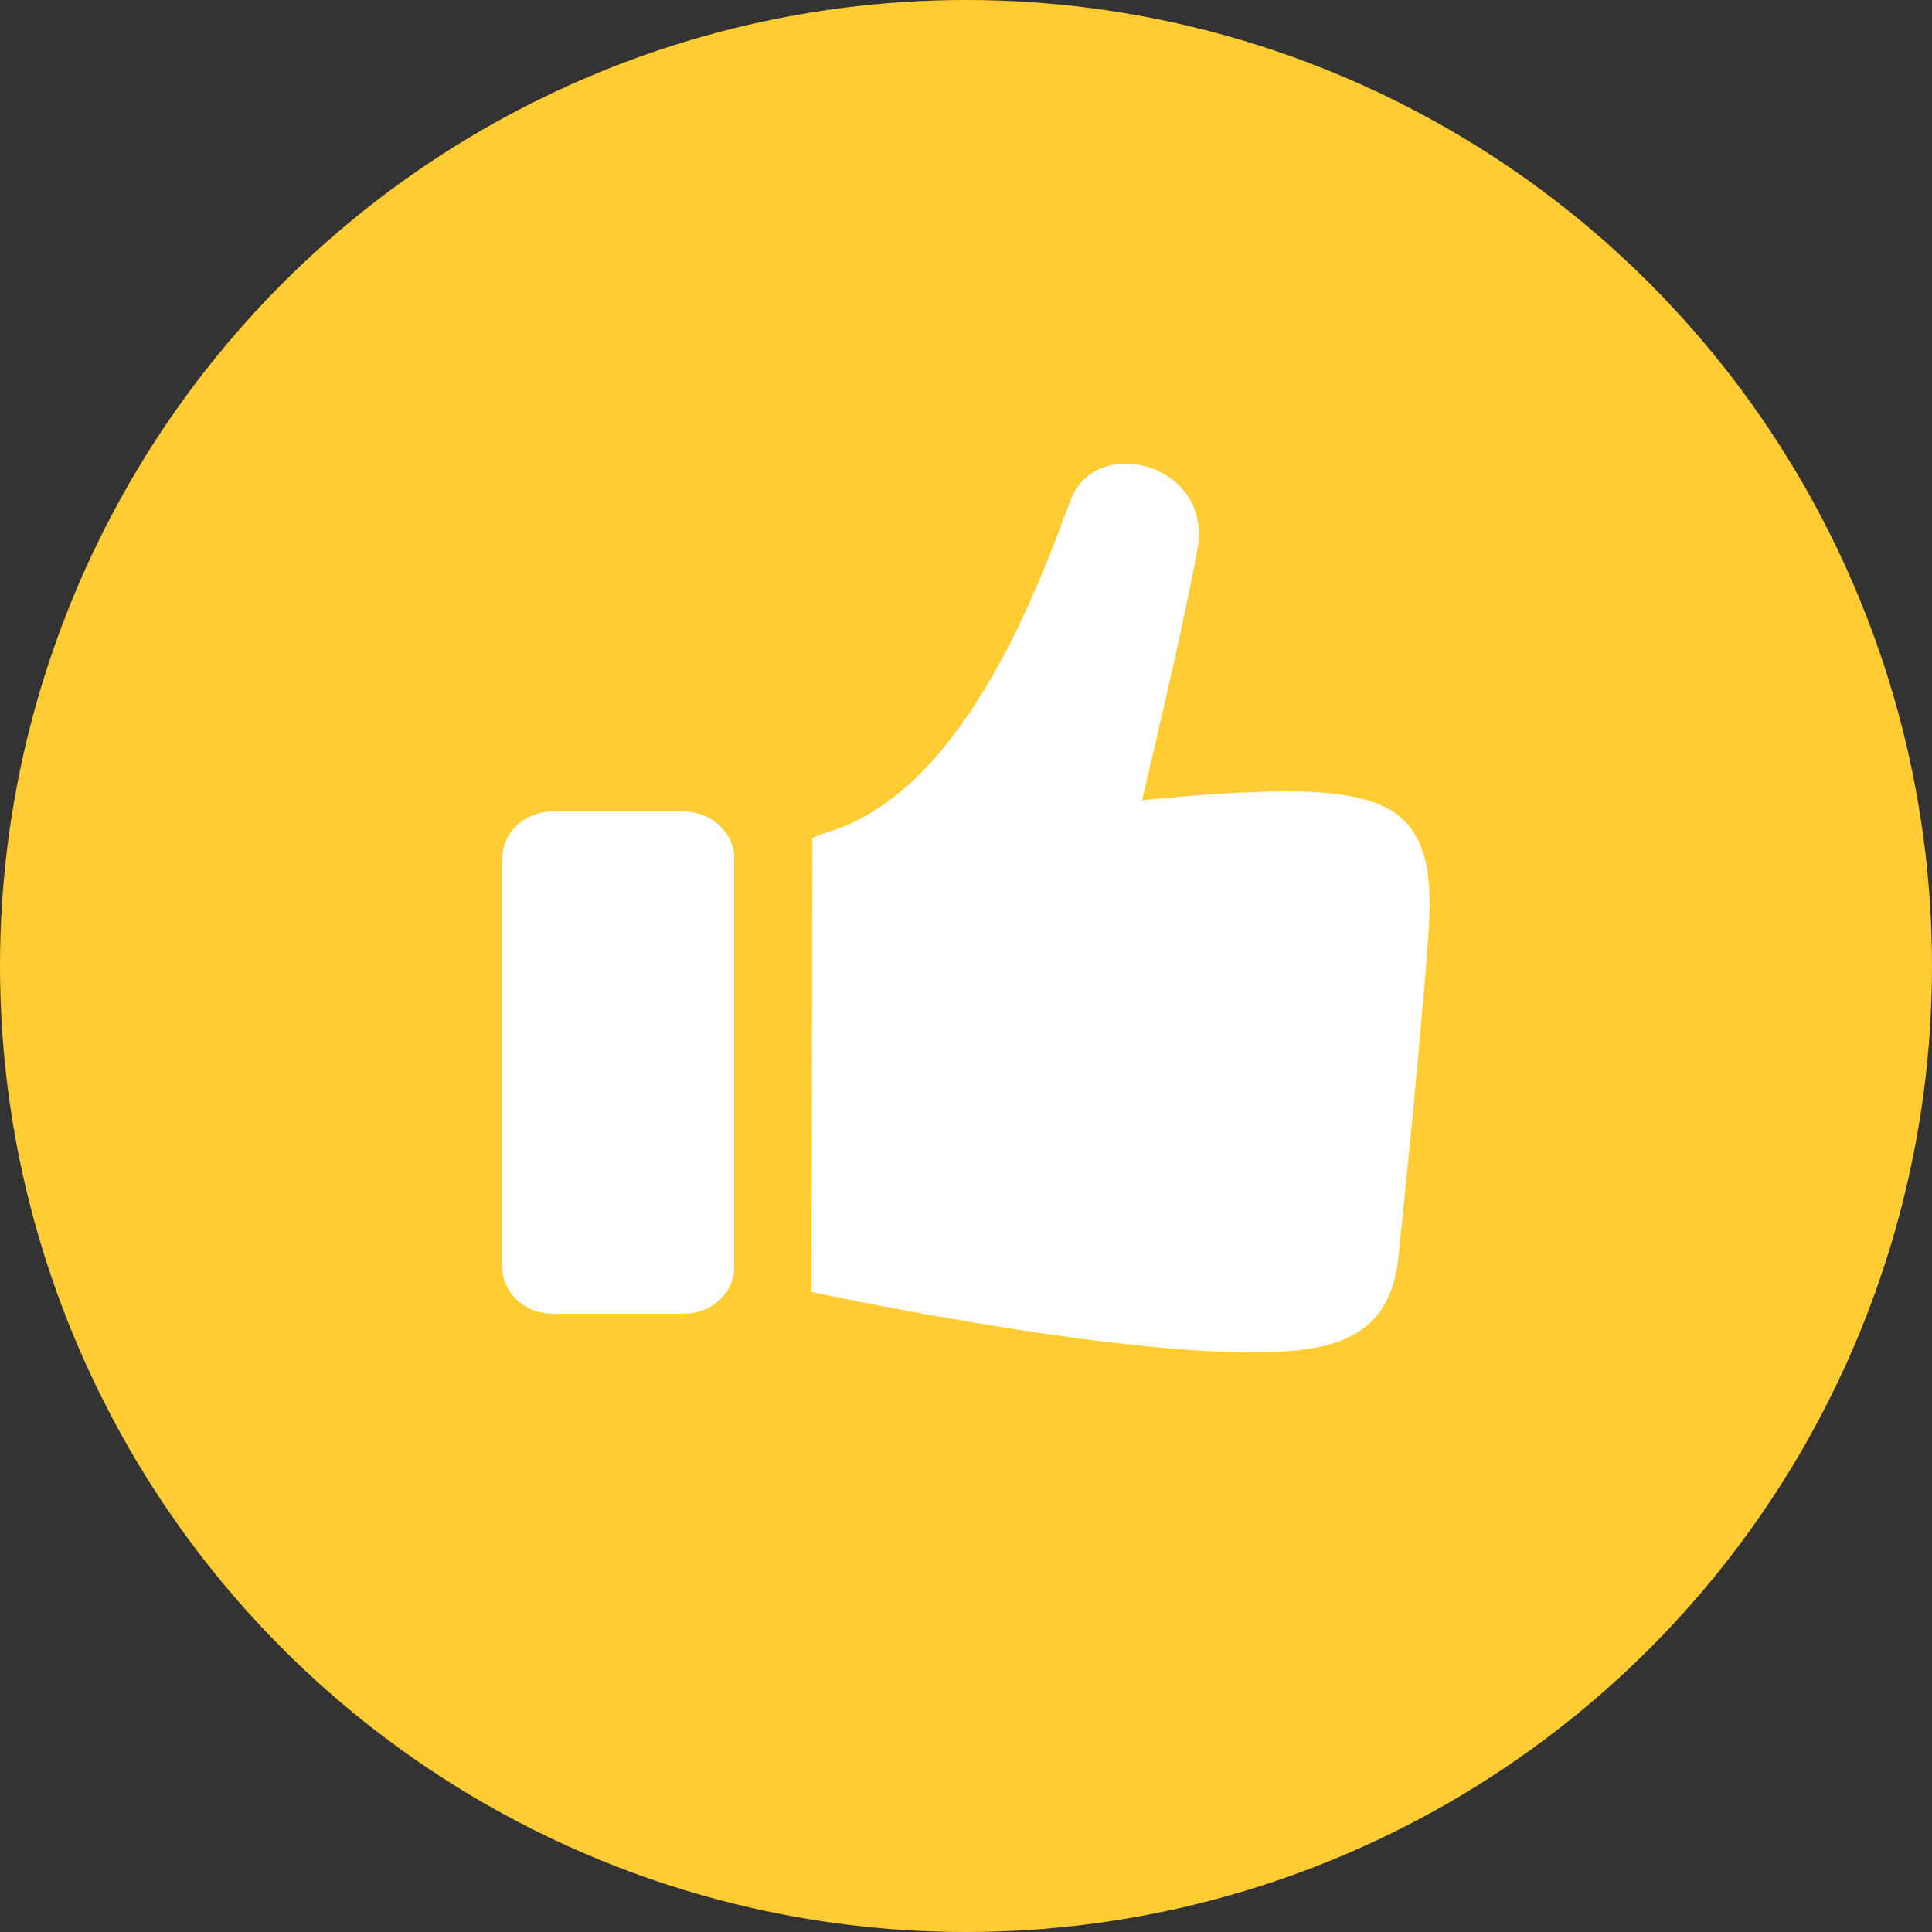 <svg xmlns="http://www.w3.org/2000/svg" width="50" height="50" viewBox="0 0 50 50">
    <rect x="0" y="0" width="50" height="50" fill="#333333" stroke="none"/>
    <g fill="none" fill-rule="evenodd">
        <circle cx="25" cy="25" r="25" fill="#FC3"/>
        <g fill="#FFF" fill-rule="nonzero">
            <path d="M34.151 20.508c-1.142-.075-2.82.026-4.594.202.51-2.146 1.191-5.125 1.434-6.513.39-2.197-2.625-2.98-3.282-1.263-.656 1.717-2.625 7.549-6.32 8.61-.17.05-.365.15-.365.15L21 33.435S28.22 35 32.425 35c2.115 0 3.55-.379 3.768-2.474.292-2.803.632-6.337.778-8.407.195-2.626-.583-3.46-2.82-3.61zM17.678 21h-3.356c-.74 0-1.322.533-1.322 1.21v10.58c0 .677.581 1.21 1.322 1.21h3.356c.74 0 1.322-.533 1.322-1.21V22.21c0-.677-.608-1.21-1.322-1.21z"/>
        </g>
    </g>
</svg>
